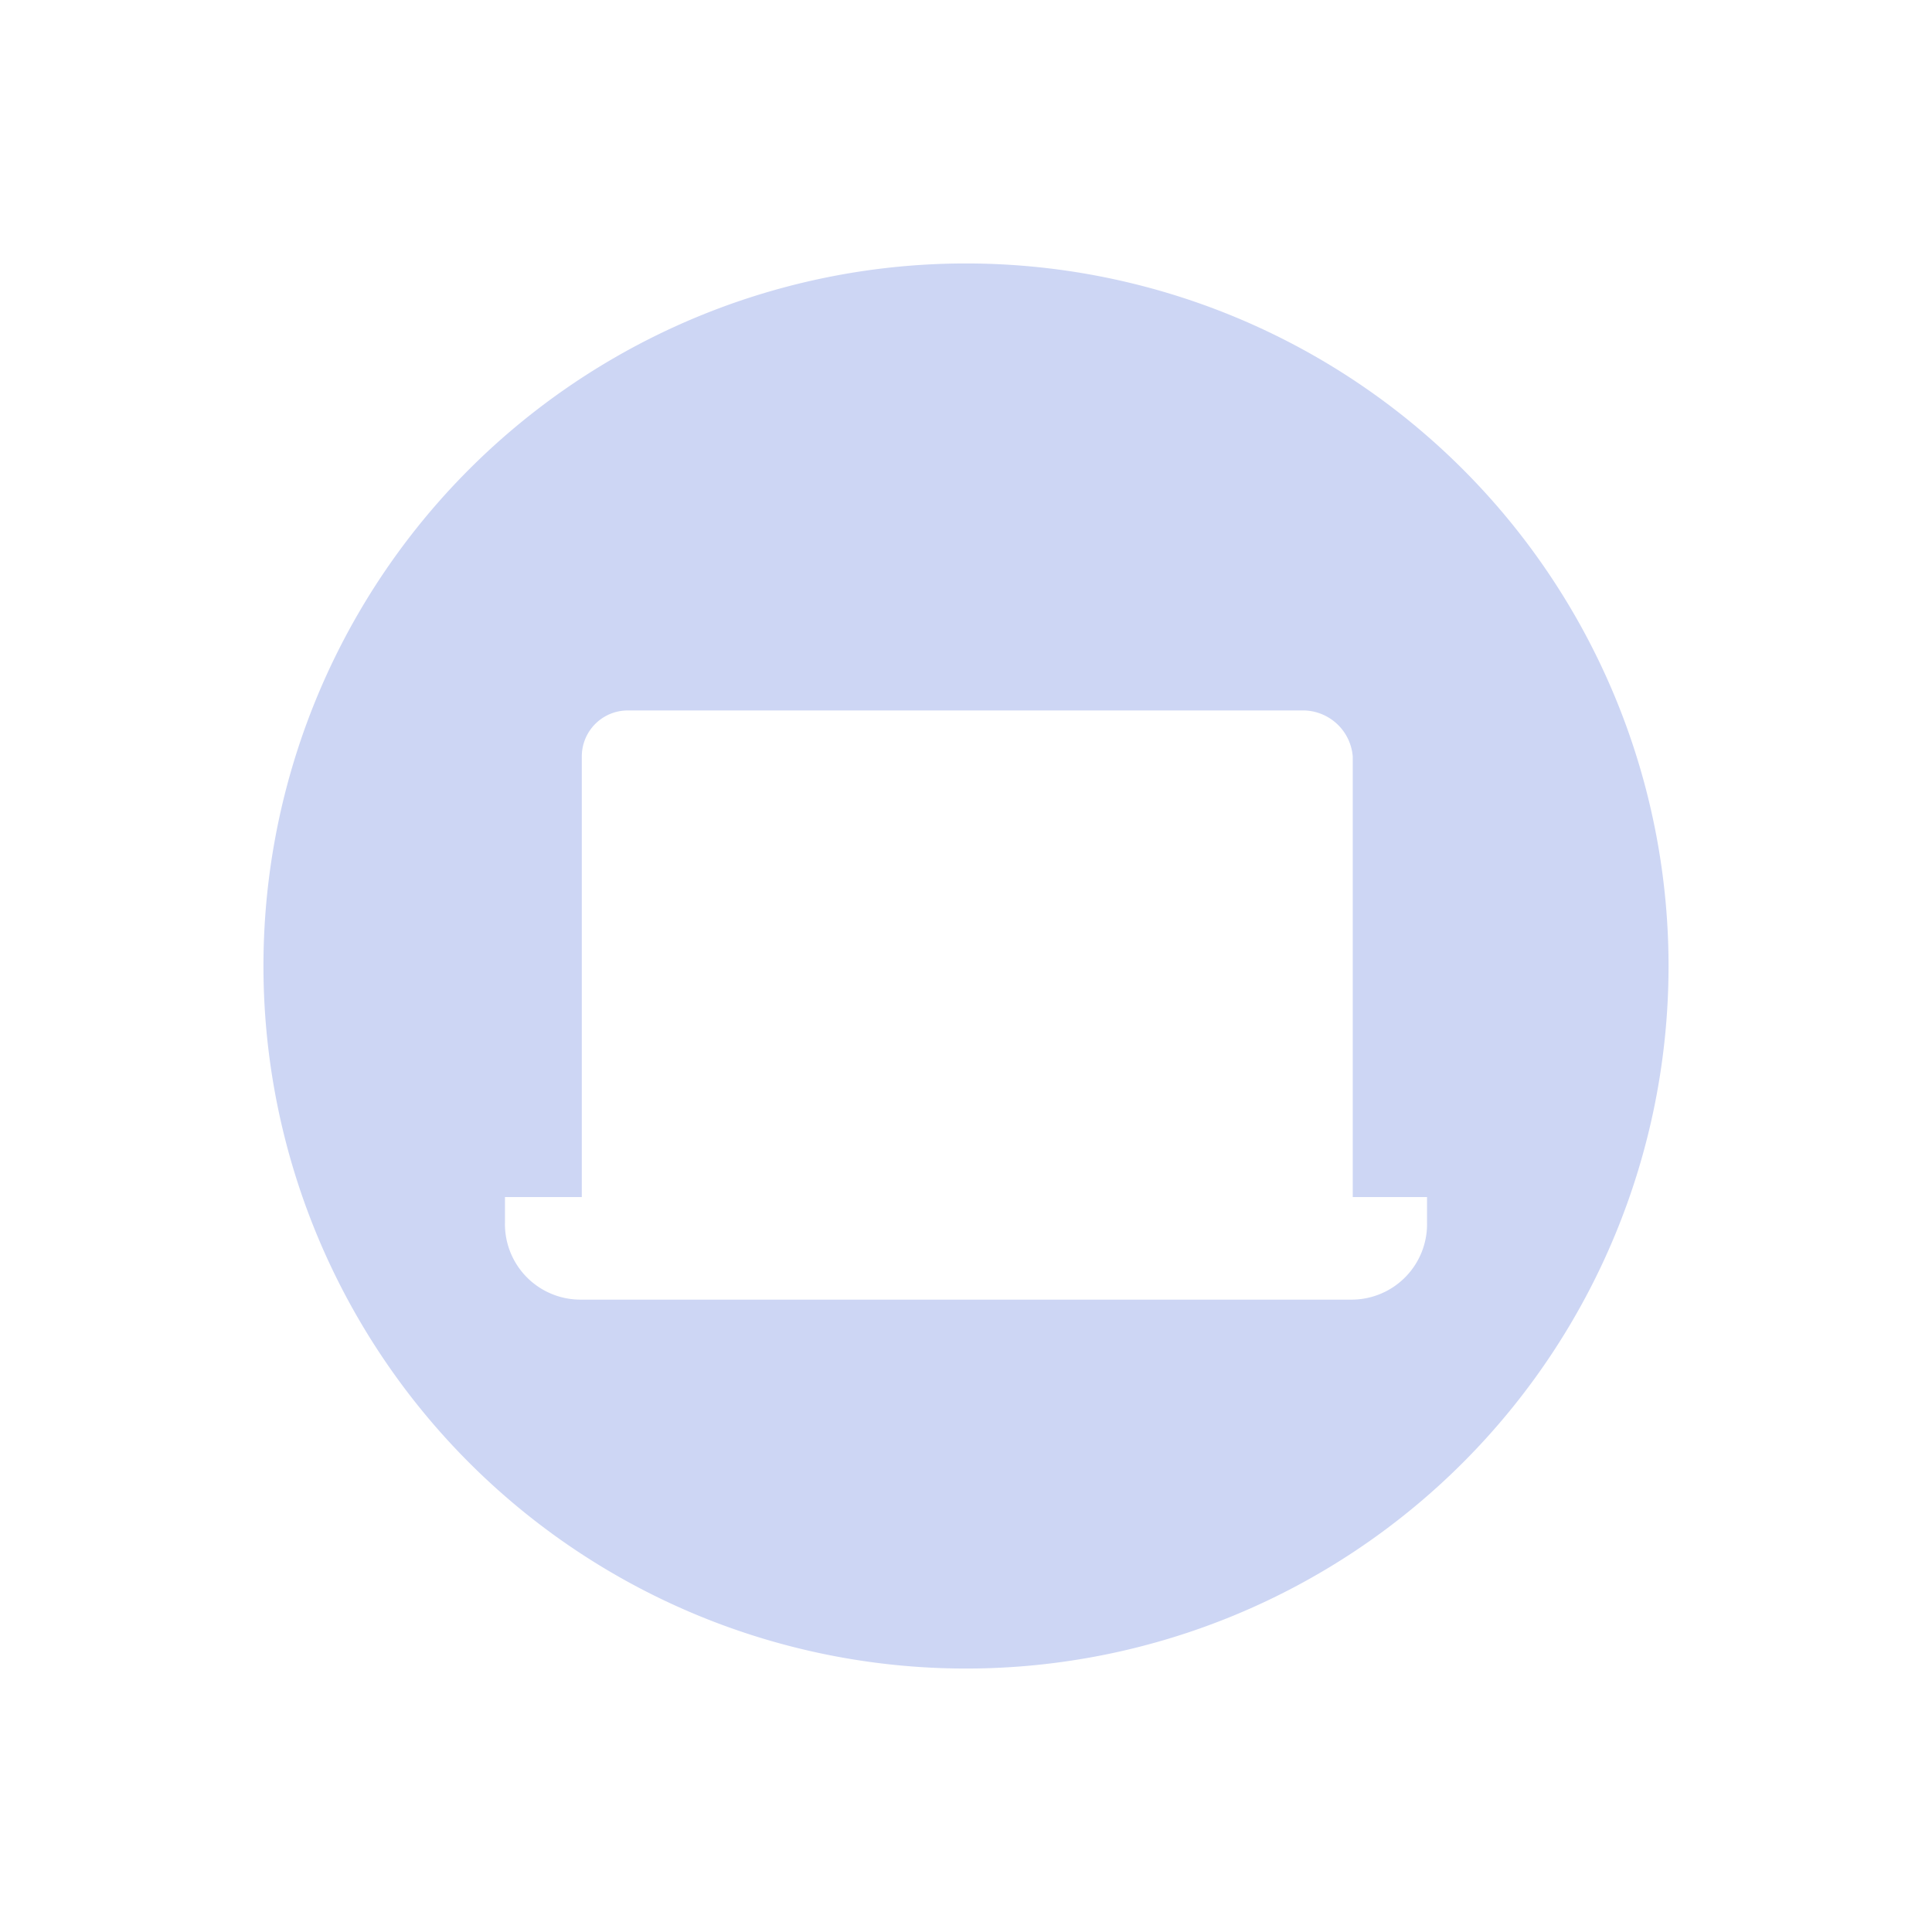 <svg version="1.1" viewBox="0 0 22 22" xmlns="http://www.w3.org/2000/svg">
 <defs>
  <style id="current-color-scheme" type="text/css">
   .ColorScheme-Text { color:#cdd6f4; } .ColorScheme-Highlight { color:#4285f4; }
  </style>
 </defs>
 <path d="m11.002 3a8 8 0 0 0-8.002 8.002 8 8 0 0 0 8.002 7.998 8 8 0 0 0 7.998-7.998 8 8 0 0 0-7.998-8.002zm-3.852 5.09h7.7a0.57 0.57 0 0 1 0.554 0.525v5.016h0.846v0.293a0.86 0.86 0 0 1-0.875 0.875h-8.75a0.86 0.86 0 0 1-0.875-0.875v-0.293h0.875v-5.016c0-0.291 0.234-0.525 0.525-0.525z" class="ColorScheme-Text" fill="currentColor"/>
</svg>
